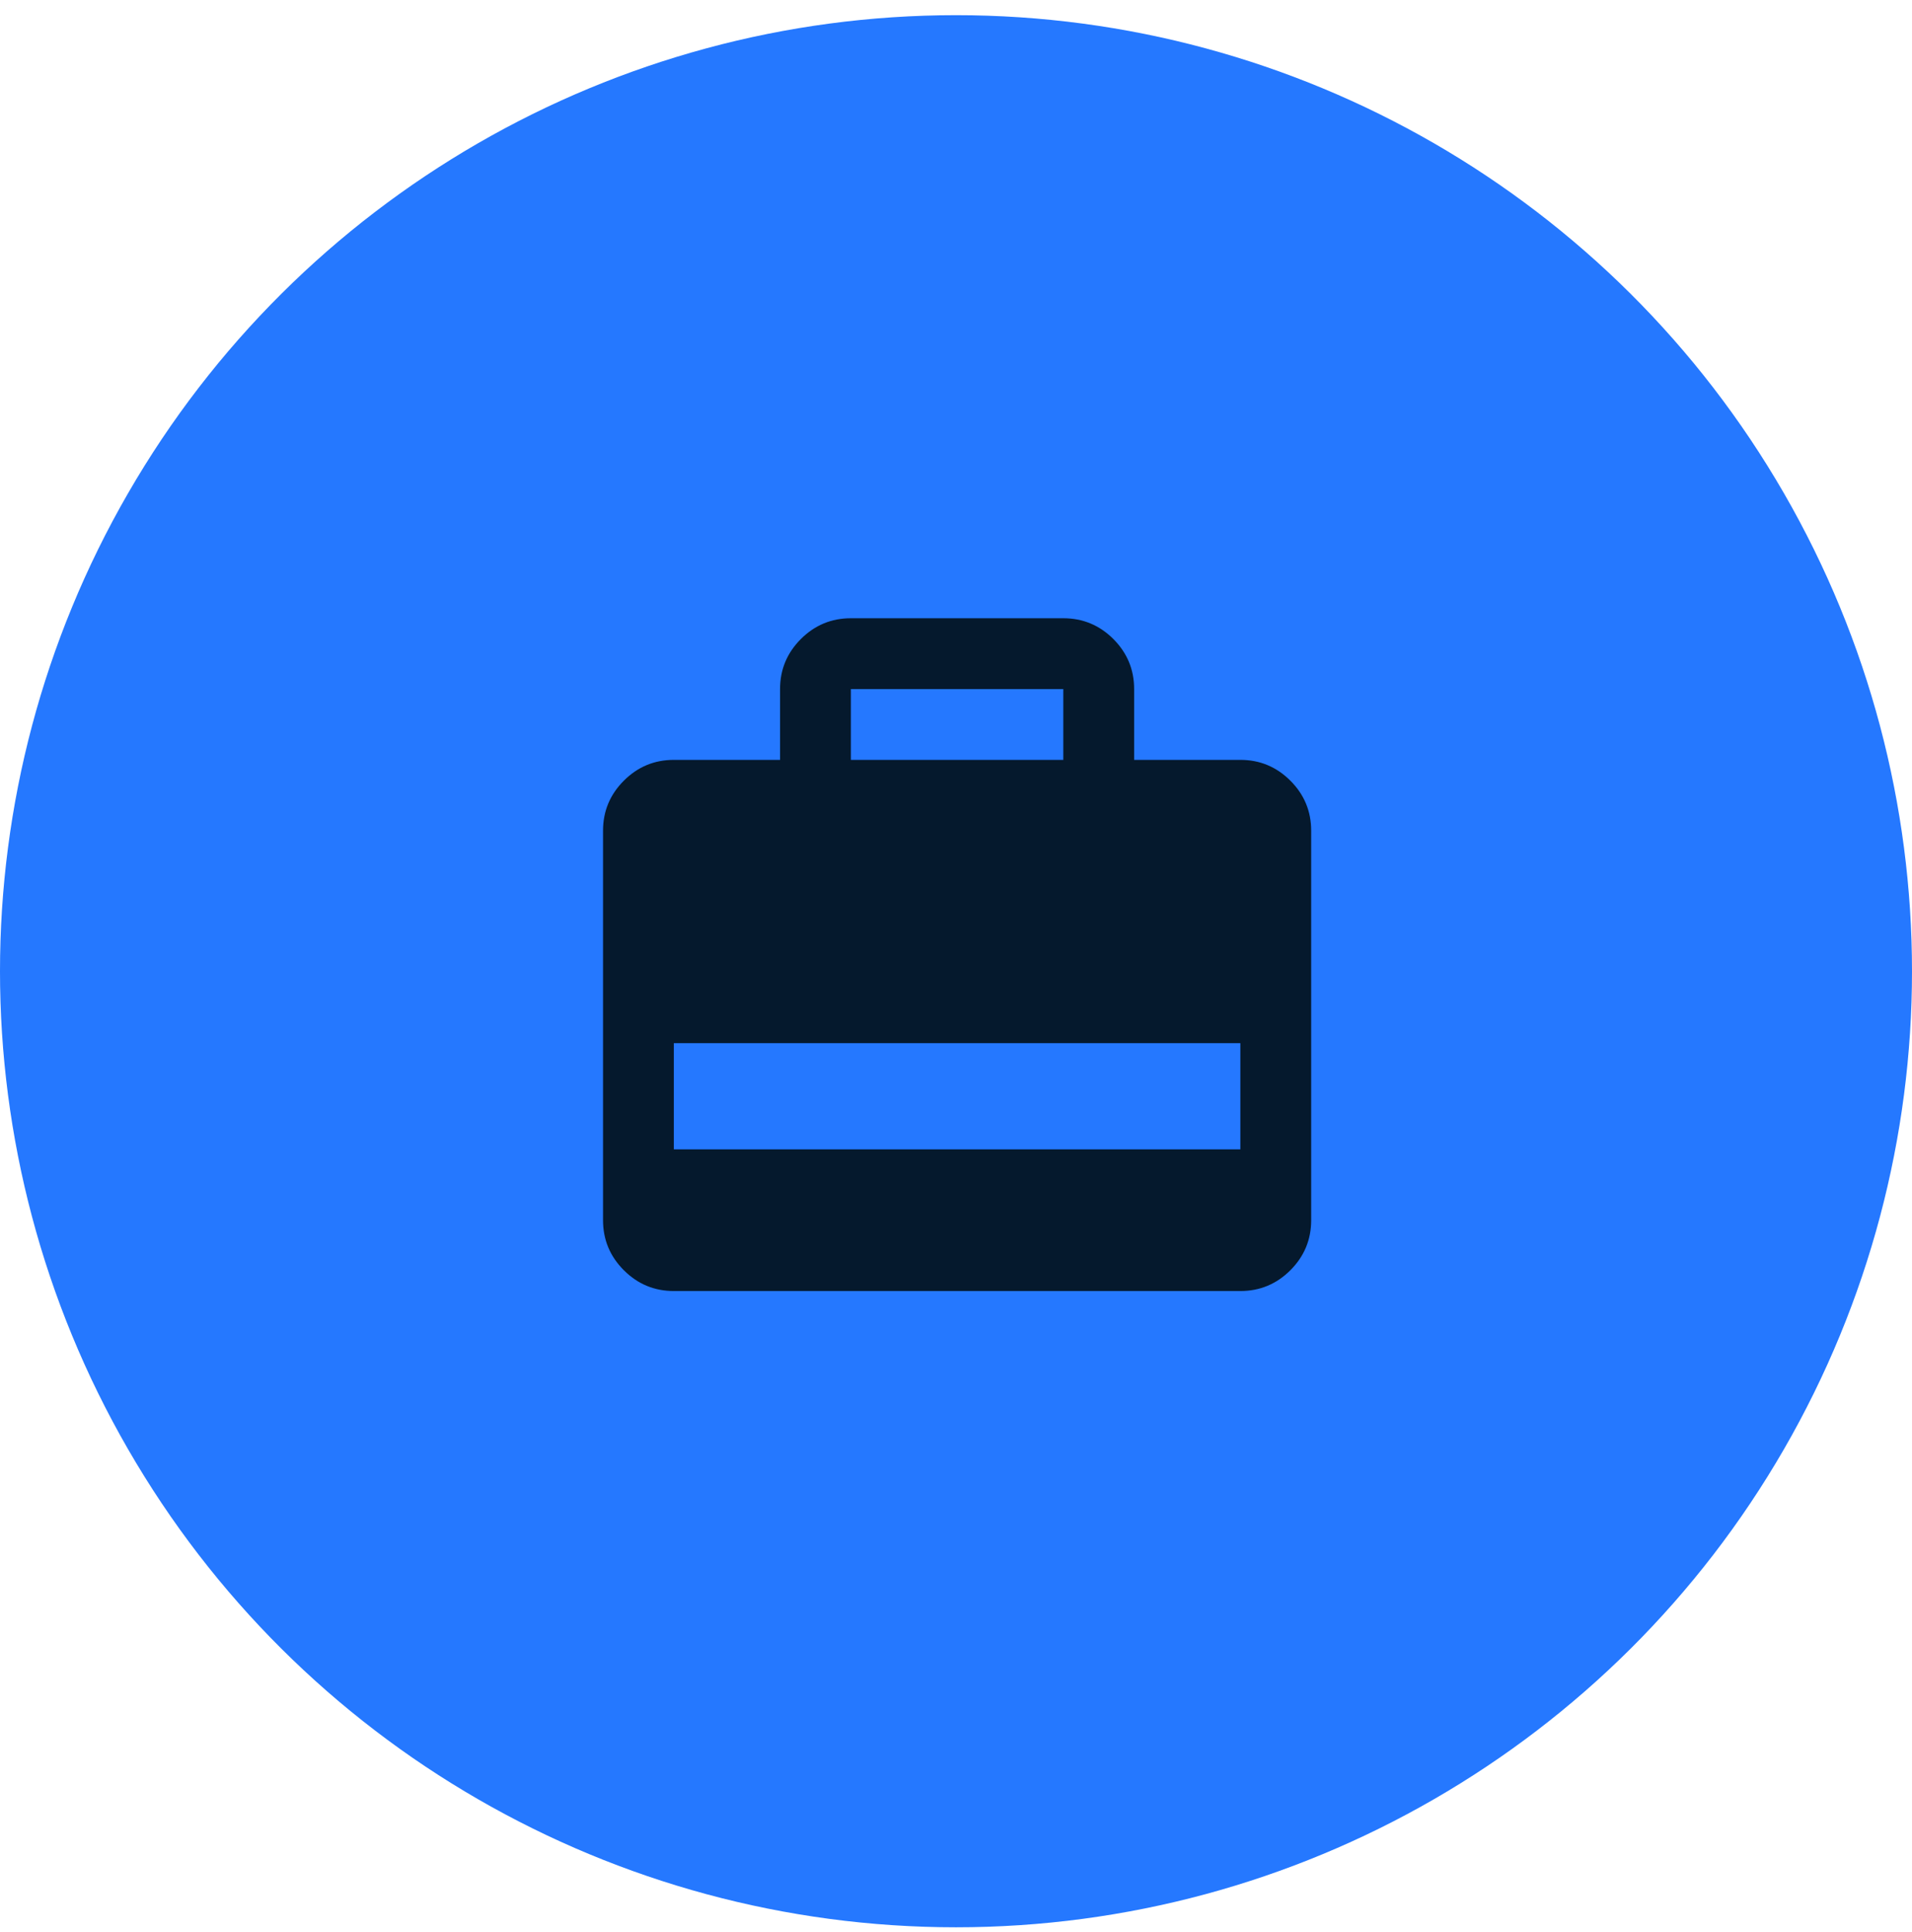 <svg width="97" height="98" viewBox="0 0 97 98" fill="none" xmlns="http://www.w3.org/2000/svg">
<circle cx="48.5" cy="49.27" r="48.5" transform="rotate(-90 48.5 49.27)" fill="#2578FF"/>
<mask id="mask0_1_145" style="mask-type:alpha" maskUnits="userSpaceOnUse" x="27" y="27" width="44" height="44">
<rect x="27" y="27.77" width="43.111" height="43.111" fill="#D9D9D9"/>
</mask>
<g mask="url(#mask0_1_145)">
<path d="M39.574 38.548V34.956C39.574 33.968 39.926 33.122 40.63 32.417C41.333 31.715 42.179 31.363 43.167 31.363H53.944C54.932 31.363 55.779 31.715 56.483 32.417C57.186 33.122 57.537 33.968 57.537 34.956V38.548H62.926C63.914 38.548 64.76 38.9 65.464 39.604C66.167 40.307 66.519 41.153 66.519 42.141V61.9C66.519 62.888 66.167 63.734 65.464 64.438C64.76 65.141 63.914 65.493 62.926 65.493H34.185C33.197 65.493 32.352 65.141 31.649 64.438C30.945 63.734 30.593 62.888 30.593 61.9V42.141C30.593 41.153 30.945 40.307 31.649 39.604C32.352 38.9 33.197 38.548 34.185 38.548H39.574ZM43.167 38.548H53.944V34.956H43.167V38.548ZM34.185 58.307H62.926V52.919H34.185V58.307Z" fill="#05192D"/>
</g>
</svg>
